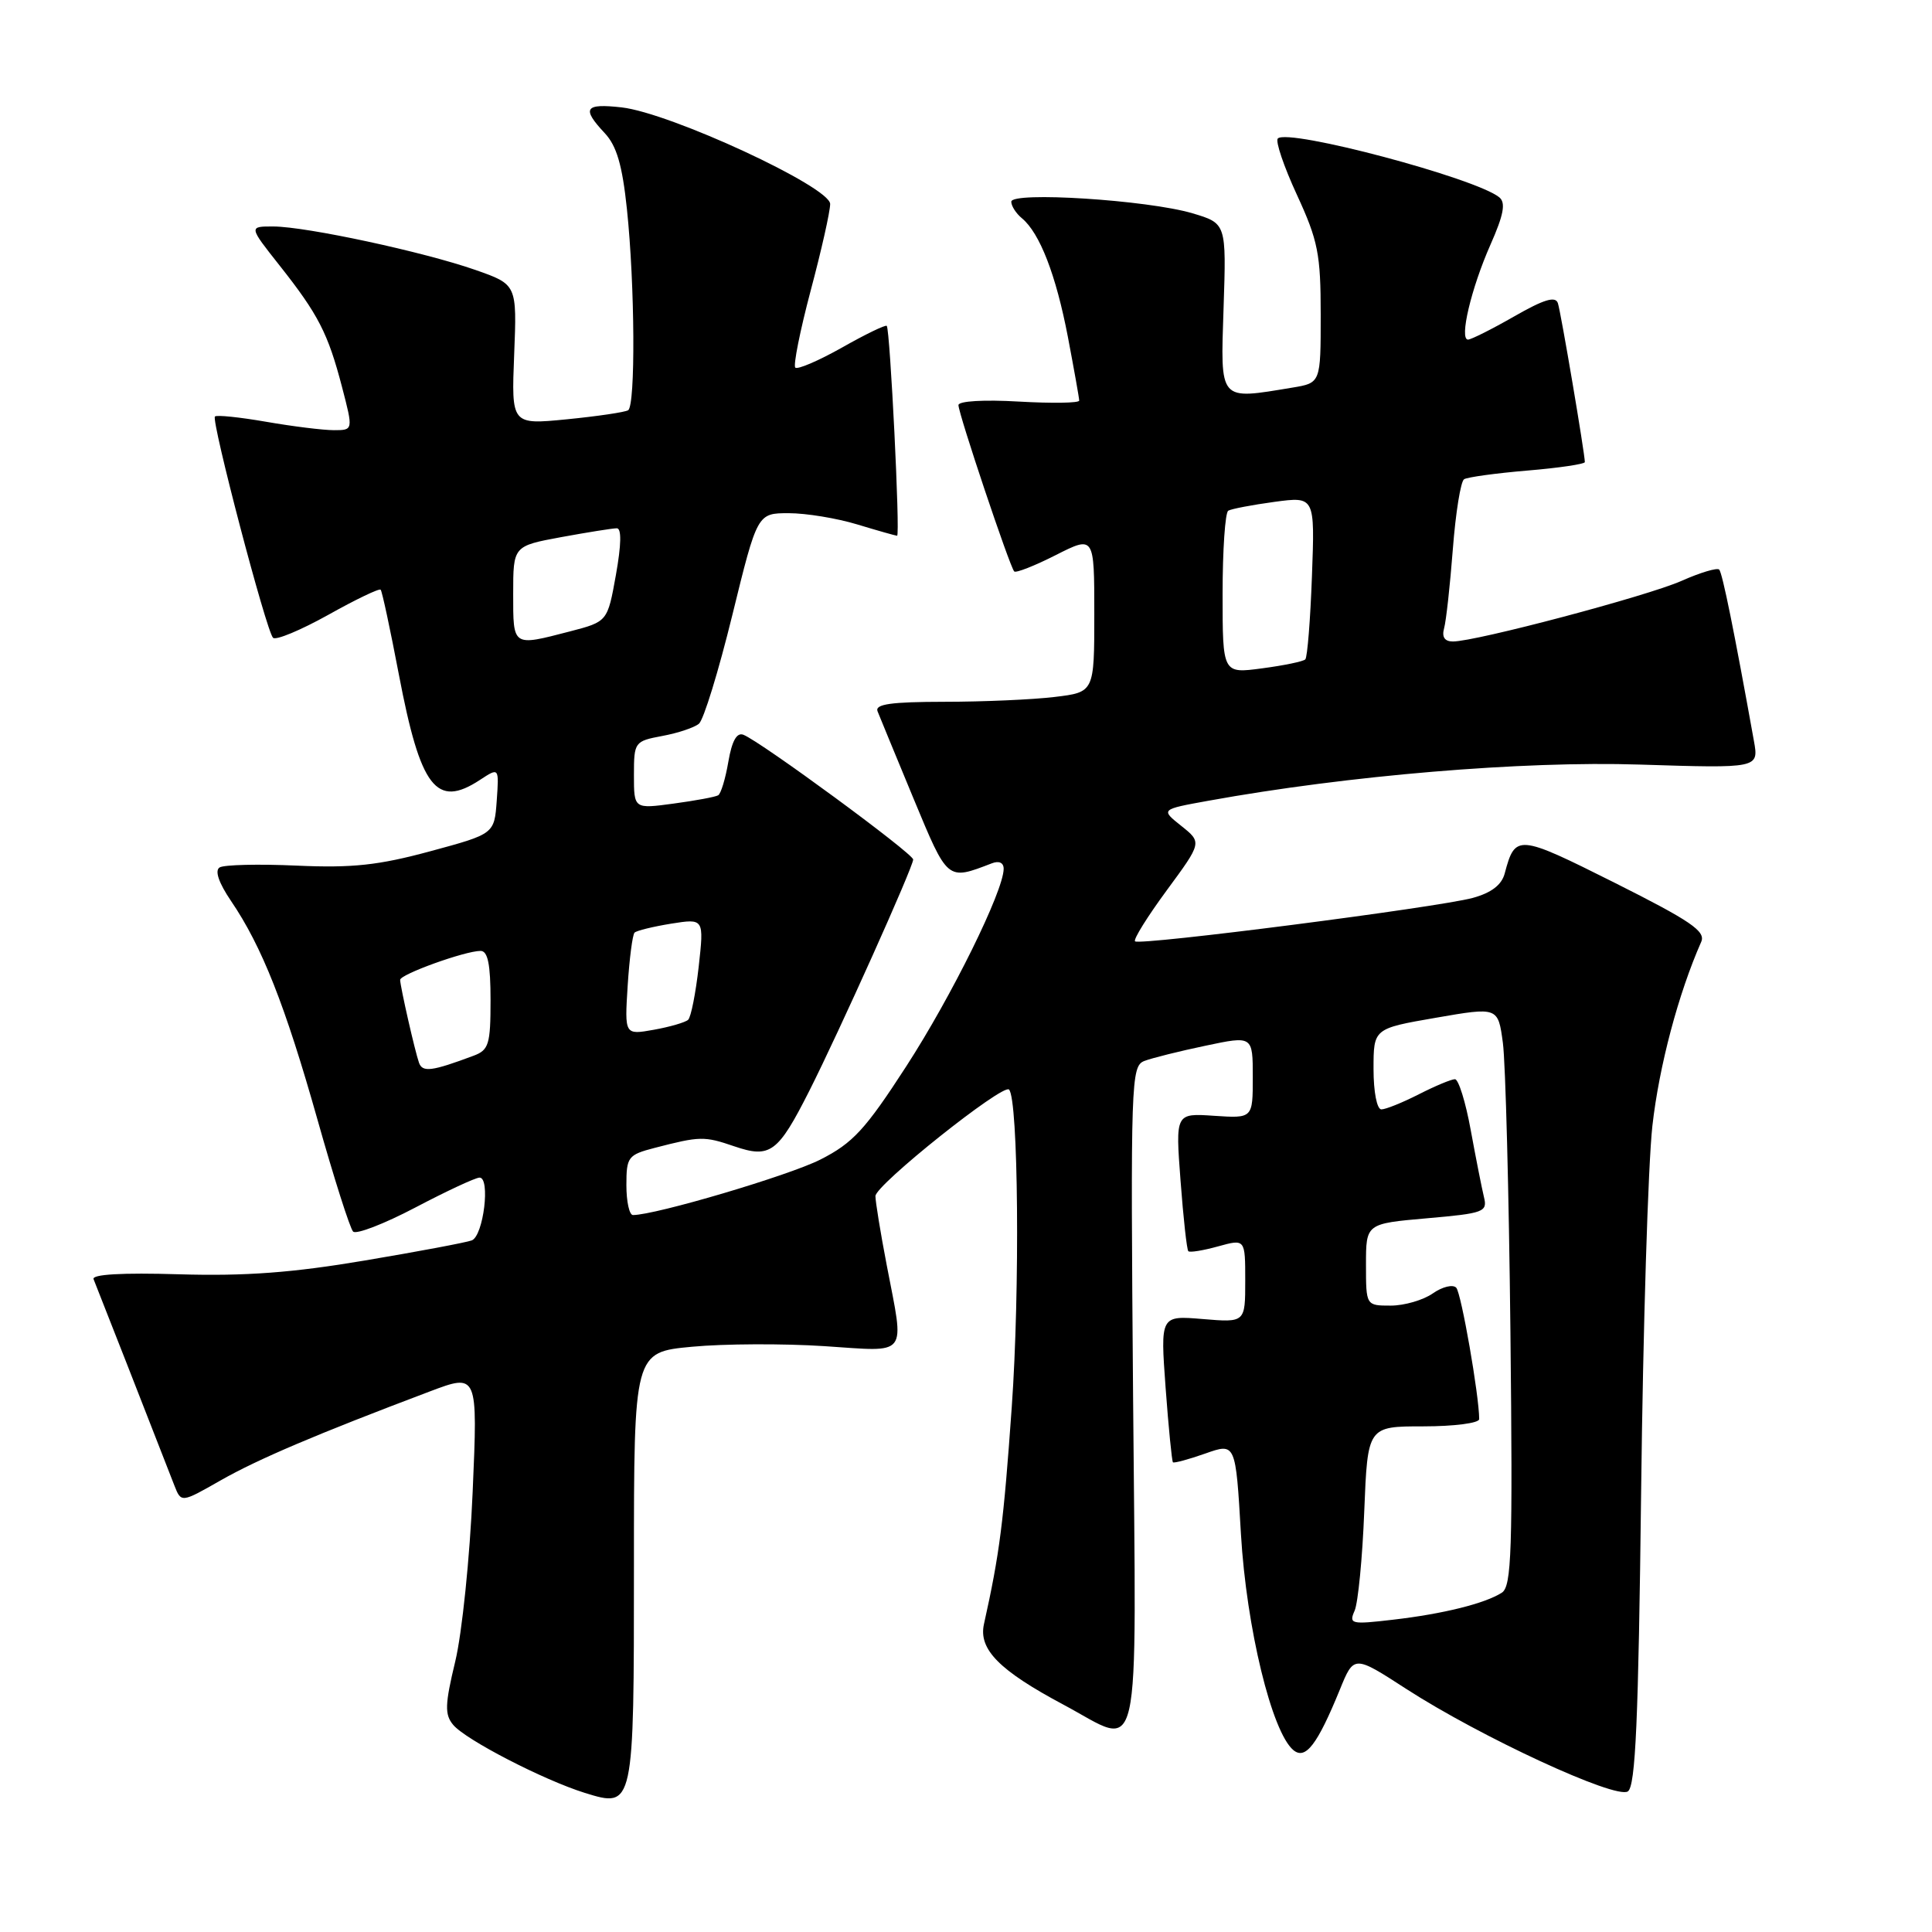<?xml version="1.0" encoding="UTF-8" standalone="no"?>
<!DOCTYPE svg PUBLIC "-//W3C//DTD SVG 1.1//EN" "http://www.w3.org/Graphics/SVG/1.1/DTD/svg11.dtd" >
<svg xmlns="http://www.w3.org/2000/svg" xmlns:xlink="http://www.w3.org/1999/xlink" version="1.1" viewBox="0 0 256 256">
 <g >
 <path fill="currentColor"
d=" M 84.00 207.39 C 84.00 179.17 84.00 179.17 91.71 178.45 C 95.94 178.05 103.82 178.02 109.21 178.37 C 120.54 179.11 119.86 179.99 117.50 167.66 C 116.67 163.35 116.00 159.22 116.00 158.49 C 116.00 157.02 132.89 143.56 133.70 144.37 C 134.94 145.61 135.16 171.04 134.06 186.48 C 132.98 201.74 132.46 205.85 130.38 215.20 C 129.64 218.54 132.39 221.33 140.88 225.86 C 151.44 231.48 150.55 235.38 150.14 185.15 C 149.80 143.15 149.86 141.27 151.64 140.58 C 152.66 140.19 156.31 139.28 159.75 138.56 C 166.00 137.24 166.00 137.24 166.00 142.72 C 166.00 148.19 166.00 148.19 160.88 147.85 C 155.75 147.50 155.75 147.50 156.43 156.47 C 156.80 161.40 157.26 165.60 157.46 165.79 C 157.65 165.99 159.43 165.70 161.41 165.15 C 165.00 164.16 165.00 164.16 165.00 169.70 C 165.00 175.25 165.00 175.25 159.37 174.78 C 153.75 174.31 153.75 174.31 154.45 183.90 C 154.84 189.18 155.28 193.61 155.42 193.76 C 155.57 193.90 157.50 193.38 159.71 192.60 C 163.73 191.18 163.73 191.18 164.43 203.26 C 165.16 215.69 168.52 229.52 171.38 231.90 C 172.99 233.23 174.55 231.19 177.53 223.90 C 179.40 219.30 179.40 219.30 186.32 223.78 C 196.19 230.16 214.09 238.44 215.70 237.37 C 216.72 236.69 217.10 227.99 217.46 197.50 C 217.71 176.05 218.38 154.31 218.95 149.18 C 219.84 141.27 222.39 131.66 225.42 124.80 C 226.04 123.40 224.05 122.04 213.95 116.97 C 201.09 110.53 200.78 110.50 199.38 115.74 C 198.98 117.26 197.60 118.31 195.14 118.98 C 190.50 120.24 150.99 125.32 150.40 124.73 C 150.15 124.48 152.05 121.44 154.61 117.96 C 159.27 111.63 159.27 111.63 156.53 109.44 C 153.78 107.25 153.78 107.25 160.14 106.10 C 178.61 102.75 201.75 100.81 217.28 101.31 C 233.06 101.81 233.06 101.81 232.40 98.16 C 229.80 83.68 228.22 75.89 227.80 75.47 C 227.53 75.20 225.28 75.87 222.81 76.97 C 218.25 78.99 195.57 85.00 192.52 85.00 C 191.42 85.00 191.03 84.41 191.35 83.25 C 191.62 82.29 192.14 77.56 192.51 72.75 C 192.88 67.94 193.55 63.78 194.00 63.50 C 194.46 63.22 198.24 62.70 202.41 62.35 C 206.59 62.00 210.00 61.49 210.00 61.23 C 210.00 60.12 206.83 41.39 206.43 40.18 C 206.12 39.20 204.59 39.66 200.63 41.93 C 197.68 43.62 194.92 45.00 194.52 45.00 C 193.33 45.00 194.94 38.19 197.49 32.43 C 199.25 28.46 199.54 26.87 198.67 26.15 C 195.56 23.60 170.68 16.99 169.32 18.35 C 168.97 18.69 170.11 22.05 171.85 25.82 C 174.65 31.89 175.00 33.67 175.00 41.70 C 175.00 50.74 175.00 50.74 171.25 51.36 C 161.43 52.98 161.72 53.32 162.13 40.80 C 162.50 29.60 162.50 29.60 158.00 28.26 C 152.05 26.50 134.00 25.35 134.00 26.73 C 134.00 27.29 134.63 28.28 135.41 28.92 C 137.78 30.89 139.92 36.42 141.50 44.64 C 142.32 48.96 143.00 52.76 143.00 53.08 C 143.00 53.41 139.40 53.46 135.00 53.21 C 130.39 52.94 127.00 53.14 127.00 53.68 C 127.00 54.82 133.81 75.14 134.39 75.72 C 134.61 75.95 137.10 74.97 139.90 73.55 C 145.00 70.97 145.00 70.97 145.00 81.34 C 145.00 91.72 145.00 91.72 139.75 92.35 C 136.86 92.70 130.29 92.99 125.14 92.99 C 118.06 93.00 115.91 93.30 116.28 94.25 C 116.55 94.94 118.70 100.14 121.05 105.82 C 125.61 116.79 125.47 116.68 131.41 114.40 C 132.38 114.02 133.00 114.31 132.99 115.14 C 132.96 118.10 126.09 132.02 120.08 141.30 C 114.65 149.69 113.00 151.47 108.70 153.65 C 104.52 155.77 86.85 161.00 83.87 161.00 C 83.39 161.00 83.00 159.22 83.00 157.04 C 83.00 153.30 83.21 153.02 86.75 152.10 C 92.77 150.54 93.31 150.53 97.29 151.89 C 102.06 153.52 103.08 152.76 107.23 144.56 C 111.20 136.70 121.00 114.88 121.00 113.89 C 121.00 113.10 100.76 98.23 98.50 97.36 C 97.62 97.02 96.98 98.19 96.51 100.93 C 96.13 103.16 95.53 105.17 95.16 105.38 C 94.80 105.60 92.14 106.09 89.25 106.48 C 84.00 107.19 84.00 107.19 84.00 102.71 C 84.00 98.32 84.08 98.21 87.75 97.52 C 89.81 97.14 92.00 96.41 92.61 95.90 C 93.23 95.40 95.22 88.91 97.04 81.49 C 100.35 68.00 100.35 68.00 104.52 68.00 C 106.81 68.00 110.89 68.67 113.59 69.49 C 116.29 70.31 118.67 70.98 118.87 70.99 C 119.30 71.00 117.94 43.66 117.50 43.18 C 117.33 43.01 114.66 44.30 111.56 46.06 C 108.45 47.81 105.67 49.00 105.38 48.71 C 105.09 48.42 106.01 43.82 107.42 38.50 C 108.84 33.18 110.00 28.02 110.00 27.03 C 110.00 24.77 88.83 14.96 82.37 14.23 C 77.47 13.68 77.04 14.34 80.13 17.64 C 81.71 19.32 82.46 21.89 83.07 27.70 C 84.13 37.76 84.22 53.74 83.23 54.36 C 82.81 54.62 79.15 55.16 75.11 55.56 C 67.76 56.28 67.76 56.28 68.13 46.99 C 68.50 37.70 68.50 37.70 63.00 35.77 C 56.17 33.38 40.61 30.03 36.23 30.01 C 32.95 30.00 32.95 30.00 37.04 35.17 C 42.18 41.67 43.46 44.16 45.32 51.28 C 46.81 57.00 46.81 57.00 44.24 57.00 C 42.82 57.00 38.79 56.50 35.28 55.89 C 31.76 55.28 28.71 54.96 28.48 55.19 C 27.96 55.71 35.28 83.62 36.18 84.51 C 36.55 84.88 39.83 83.51 43.48 81.48 C 47.12 79.44 50.26 77.93 50.44 78.14 C 50.63 78.34 51.71 83.39 52.85 89.37 C 55.72 104.43 57.81 107.14 63.60 103.34 C 66.13 101.68 66.13 101.68 65.82 106.09 C 65.50 110.50 65.50 110.50 57.00 112.80 C 50.17 114.65 46.70 115.03 39.33 114.70 C 34.28 114.47 29.68 114.58 29.10 114.94 C 28.43 115.36 28.98 116.97 30.61 119.38 C 34.70 125.39 37.78 133.18 42.06 148.33 C 44.25 156.10 46.38 162.78 46.79 163.19 C 47.20 163.60 50.91 162.17 55.02 160.01 C 59.13 157.85 62.96 156.06 63.53 156.04 C 65.01 155.98 64.07 163.76 62.51 164.36 C 61.80 164.63 55.44 165.83 48.36 167.02 C 38.77 168.64 32.51 169.11 23.74 168.85 C 16.15 168.62 12.13 168.86 12.40 169.50 C 12.75 170.35 20.21 189.37 23.10 196.82 C 24.01 199.14 24.01 199.14 29.25 196.15 C 34.19 193.34 41.97 190.03 56.91 184.39 C 63.31 181.97 63.31 181.97 62.63 197.68 C 62.26 206.32 61.22 216.44 60.32 220.16 C 58.95 225.85 58.91 227.18 60.04 228.54 C 61.67 230.52 72.02 235.86 77.50 237.57 C 84.00 239.58 84.00 239.57 84.00 207.39 Z  M 179.50 213.41 C 179.95 212.36 180.53 206.44 180.77 200.25 C 181.22 189.00 181.22 189.00 188.61 189.00 C 192.67 189.00 196.00 188.57 196.00 188.04 C 196.00 184.96 193.63 171.36 192.96 170.63 C 192.53 170.16 191.13 170.49 189.86 171.38 C 188.59 172.27 186.08 173.00 184.28 173.00 C 181.00 173.00 181.00 173.00 181.00 167.57 C 181.00 162.14 181.00 162.14 189.07 161.43 C 196.64 160.77 197.12 160.59 196.63 158.61 C 196.35 157.45 195.56 153.46 194.88 149.75 C 194.21 146.04 193.26 143.00 192.79 143.00 C 192.31 143.00 190.16 143.90 188.00 145.00 C 185.84 146.10 183.61 147.00 183.04 147.00 C 182.45 147.00 182.00 144.69 182.00 141.65 C 182.00 136.29 182.00 136.29 190.25 134.86 C 198.50 133.43 198.50 133.43 199.14 138.19 C 199.49 140.81 199.94 158.06 200.14 176.51 C 200.45 205.52 200.30 210.20 199.00 211.04 C 196.77 212.47 191.24 213.85 184.58 214.62 C 179.01 215.27 178.71 215.20 179.50 213.41 Z  M 55.52 140.82 C 54.99 139.33 53.06 130.85 53.02 129.84 C 53.00 129.11 61.62 126.00 63.68 126.00 C 64.64 126.00 65.00 127.78 65.00 132.52 C 65.00 138.38 64.77 139.14 62.75 139.89 C 57.22 141.96 55.98 142.12 55.52 140.82 Z  M 83.17 130.61 C 83.40 127.02 83.81 123.86 84.08 123.58 C 84.35 123.31 86.54 122.78 88.93 122.39 C 93.29 121.70 93.29 121.70 92.58 128.10 C 92.18 131.62 91.56 134.78 91.18 135.13 C 90.81 135.47 88.76 136.07 86.63 136.45 C 82.76 137.14 82.76 137.14 83.17 130.61 Z  M 162.00 78.69 C 162.00 72.87 162.34 67.92 162.75 67.67 C 163.16 67.43 165.92 66.90 168.87 66.50 C 174.23 65.78 174.23 65.78 173.84 76.33 C 173.63 82.13 173.23 87.10 172.96 87.37 C 172.69 87.65 170.11 88.18 167.23 88.56 C 162.00 89.26 162.00 89.26 162.00 78.69 Z  M 68.00 78.67 C 68.00 72.35 68.00 72.35 74.37 71.17 C 77.87 70.53 81.18 70.00 81.73 70.00 C 82.37 70.00 82.33 72.16 81.61 76.19 C 80.50 82.37 80.50 82.37 75.50 83.67 C 67.86 85.65 68.00 85.74 68.00 78.67 Z "/>
</g>
</svg>